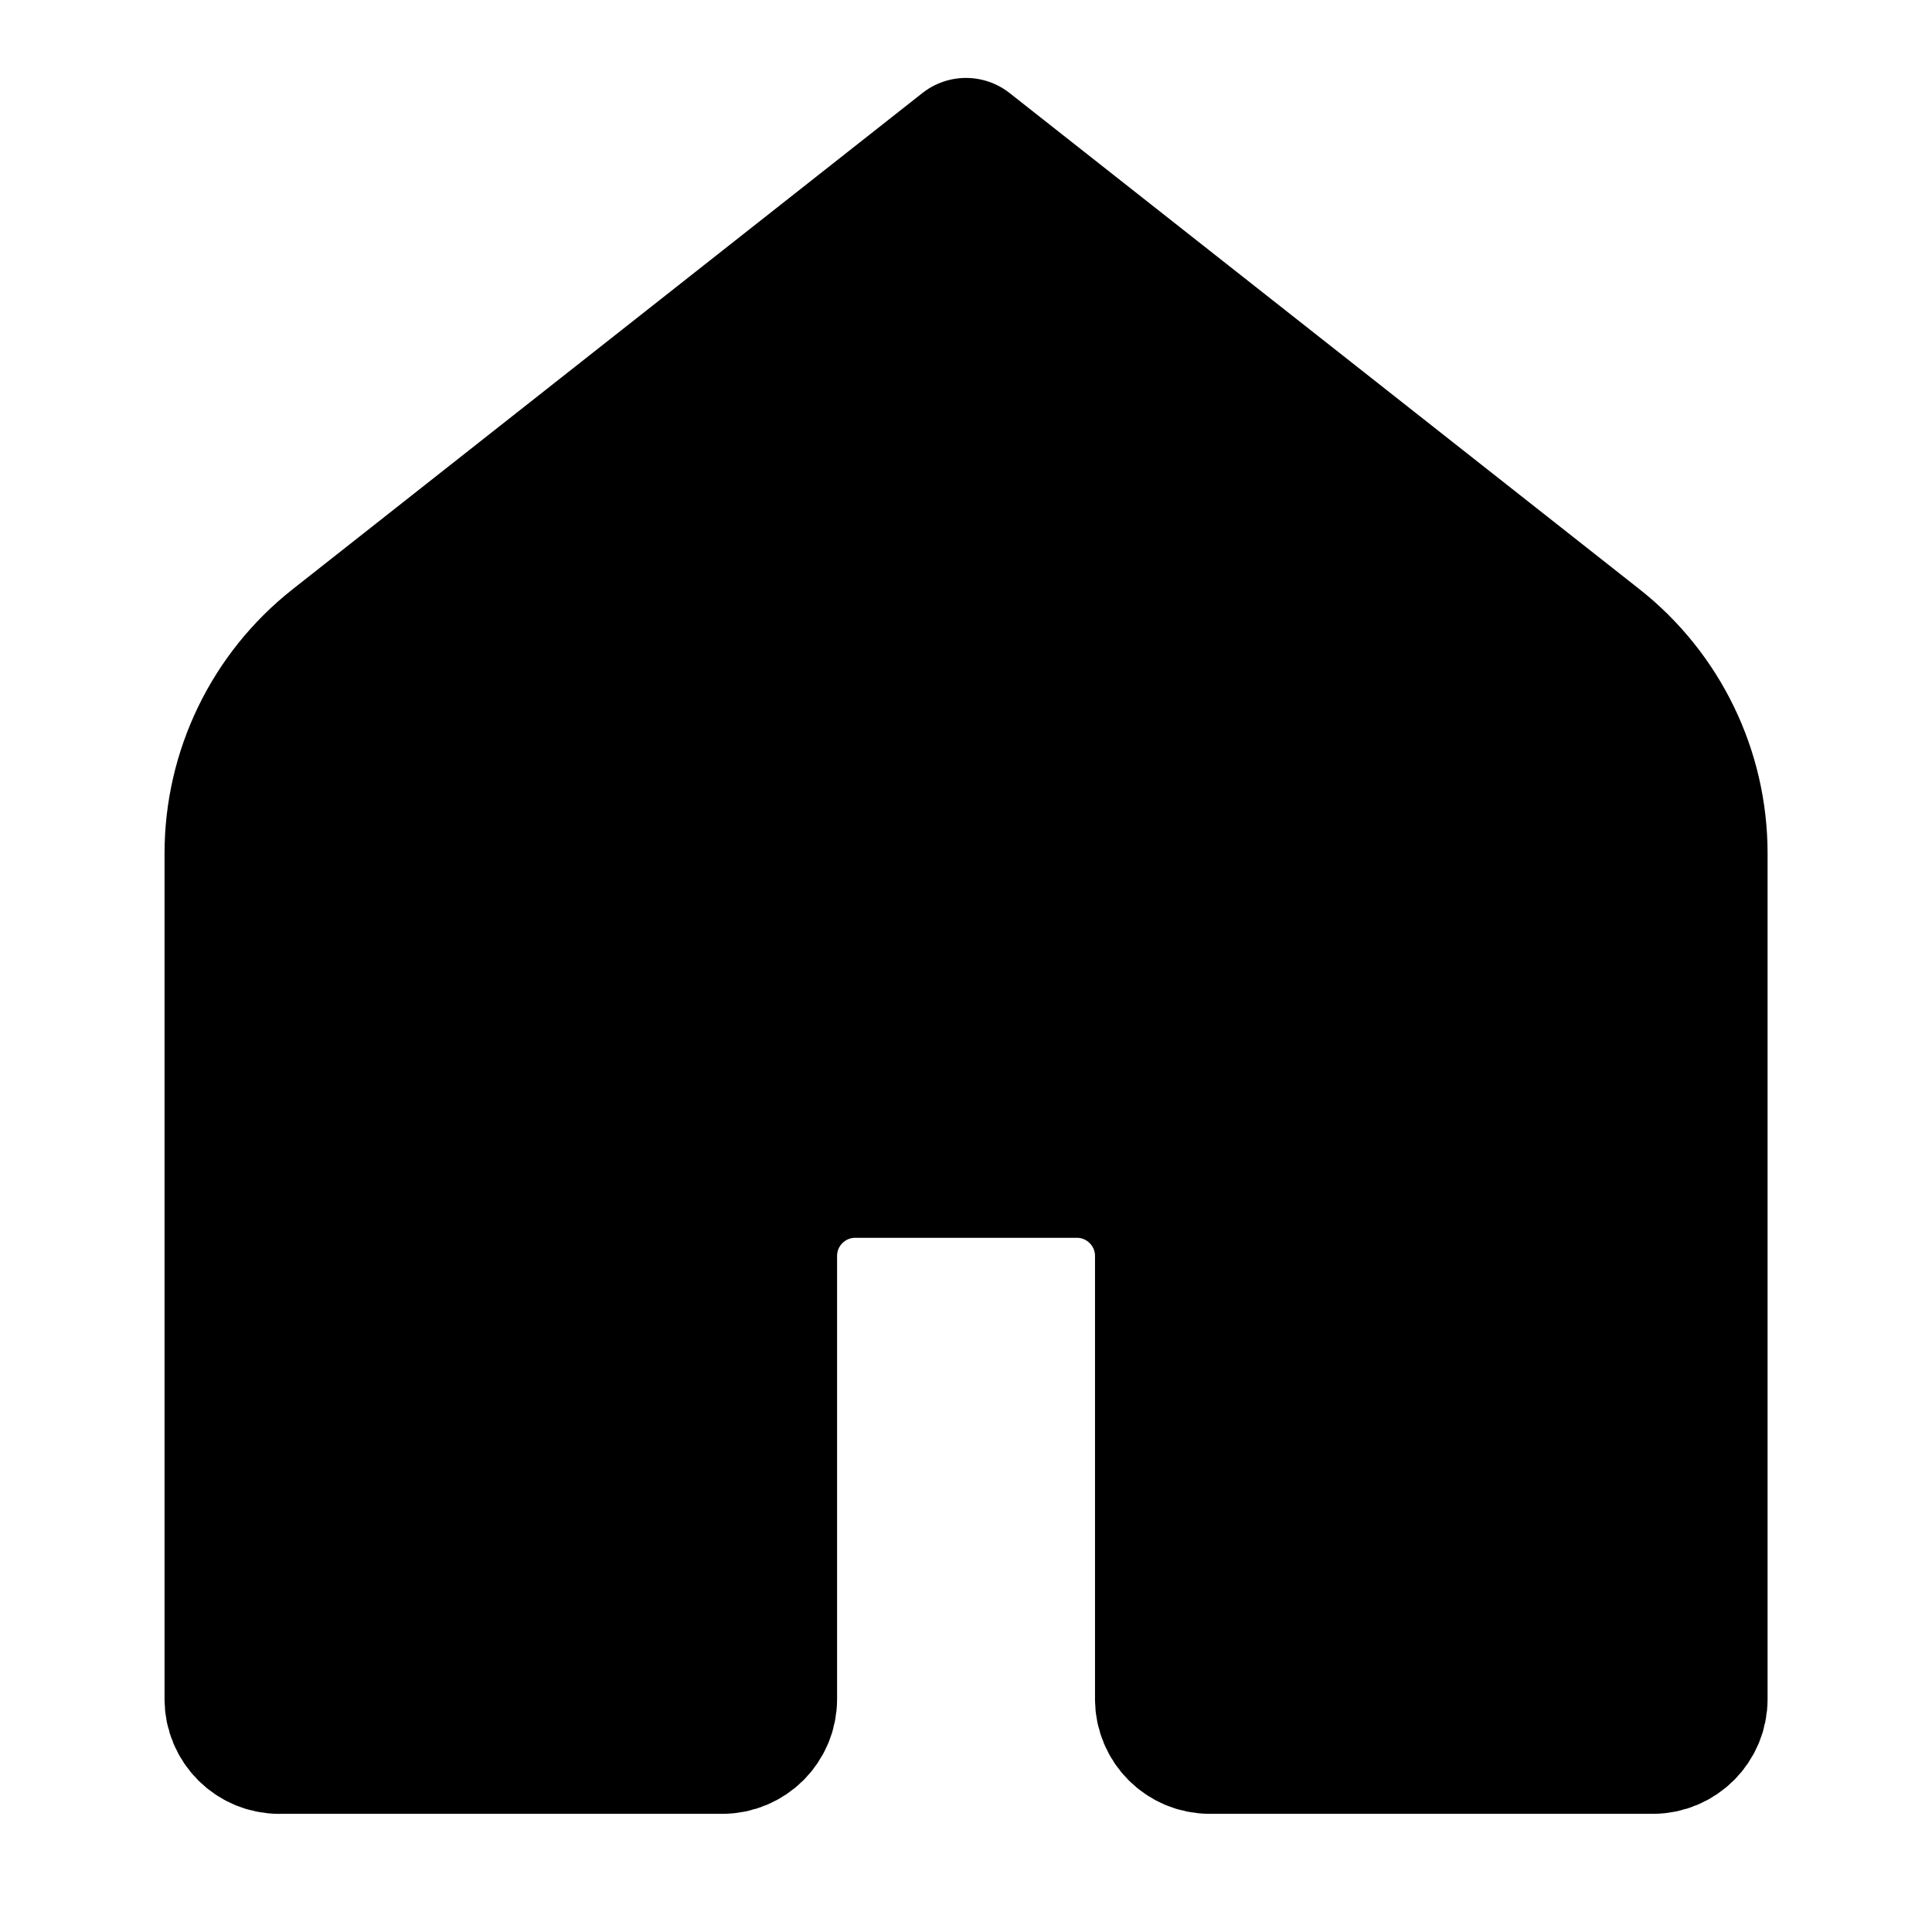 <?xml version="1.0" encoding="UTF-8" standalone="no"?>
<!-- Generator: Adobe Illustrator 22.1.0, SVG Export Plug-In . SVG Version: 6.00 Build 0)  -->

<svg
   version="1.1"
   id="Layer_1"
   x="0px"
   y="0px"
   viewBox="0 0 48 48"
   style="enable-background:new 0 0 48 48;"
   xml:space="preserve"
   sodipodi:docname="home-filled.svg"
   inkscape:version="1.3-alpha (1:1.2.0-alpha1+devel+202305212220+fe3a0dccba)"
   xmlns:inkscape="http://www.inkscape.org/namespaces/inkscape"
   xmlns:sodipodi="http://sodipodi.sourceforge.net/DTD/sodipodi-0.dtd"
   xmlns="http://www.w3.org/2000/svg"
   xmlns:svg="http://www.w3.org/2000/svg"><defs
   id="defs1" /><sodipodi:namedview
   id="namedview1"
   pagecolor="#ffffff"
   bordercolor="#999999"
   borderopacity="1"
   inkscape:showpageshadow="0"
   inkscape:pageopacity="0"
   inkscape:pagecheckerboard="0"
   inkscape:deskcolor="#d1d1d1"
   inkscape:zoom="15.416667"
   inkscape:cx="23.999999"
   inkscape:cy="23.967567"
   inkscape:window-width="1920"
   inkscape:window-height="1016"
   inkscape:window-x="0"
   inkscape:window-y="0"
   inkscape:window-maximized="1"
   inkscape:current-layer="Layer_1" />&#10;<path
   style="fill:#000000;stroke:#000000;stroke-width:3.5;stroke-linejoin:round;stroke-miterlimit:10;stroke-dasharray:none;fill-opacity:1"
   d="M 6.938,43.314 H 17.946 c 0.608,0 1.101,-0.493 1.101,-1.101 V 31.205 c 0,-1.216 0.985,-2.202 2.202,-2.202 h 5.504 c 1.216,0 2.202,0.985 2.202,2.202 v 11.008 c 0,0.608 0.493,1.101 1.101,1.101 h 11.008 c 0.608,0 1.101,-0.493 1.101,-1.101 V 21.2 c 0,-2.023 -0.928,-3.935 -2.517,-5.188 L 24,3.686 8.355,16.013 c -1.59,1.253 -2.517,3.165 -2.517,5.188 v 21.013 c 0,0.608 0.493,1.101 1.101,1.101 z"
   id="path1" />&#10;</svg>
